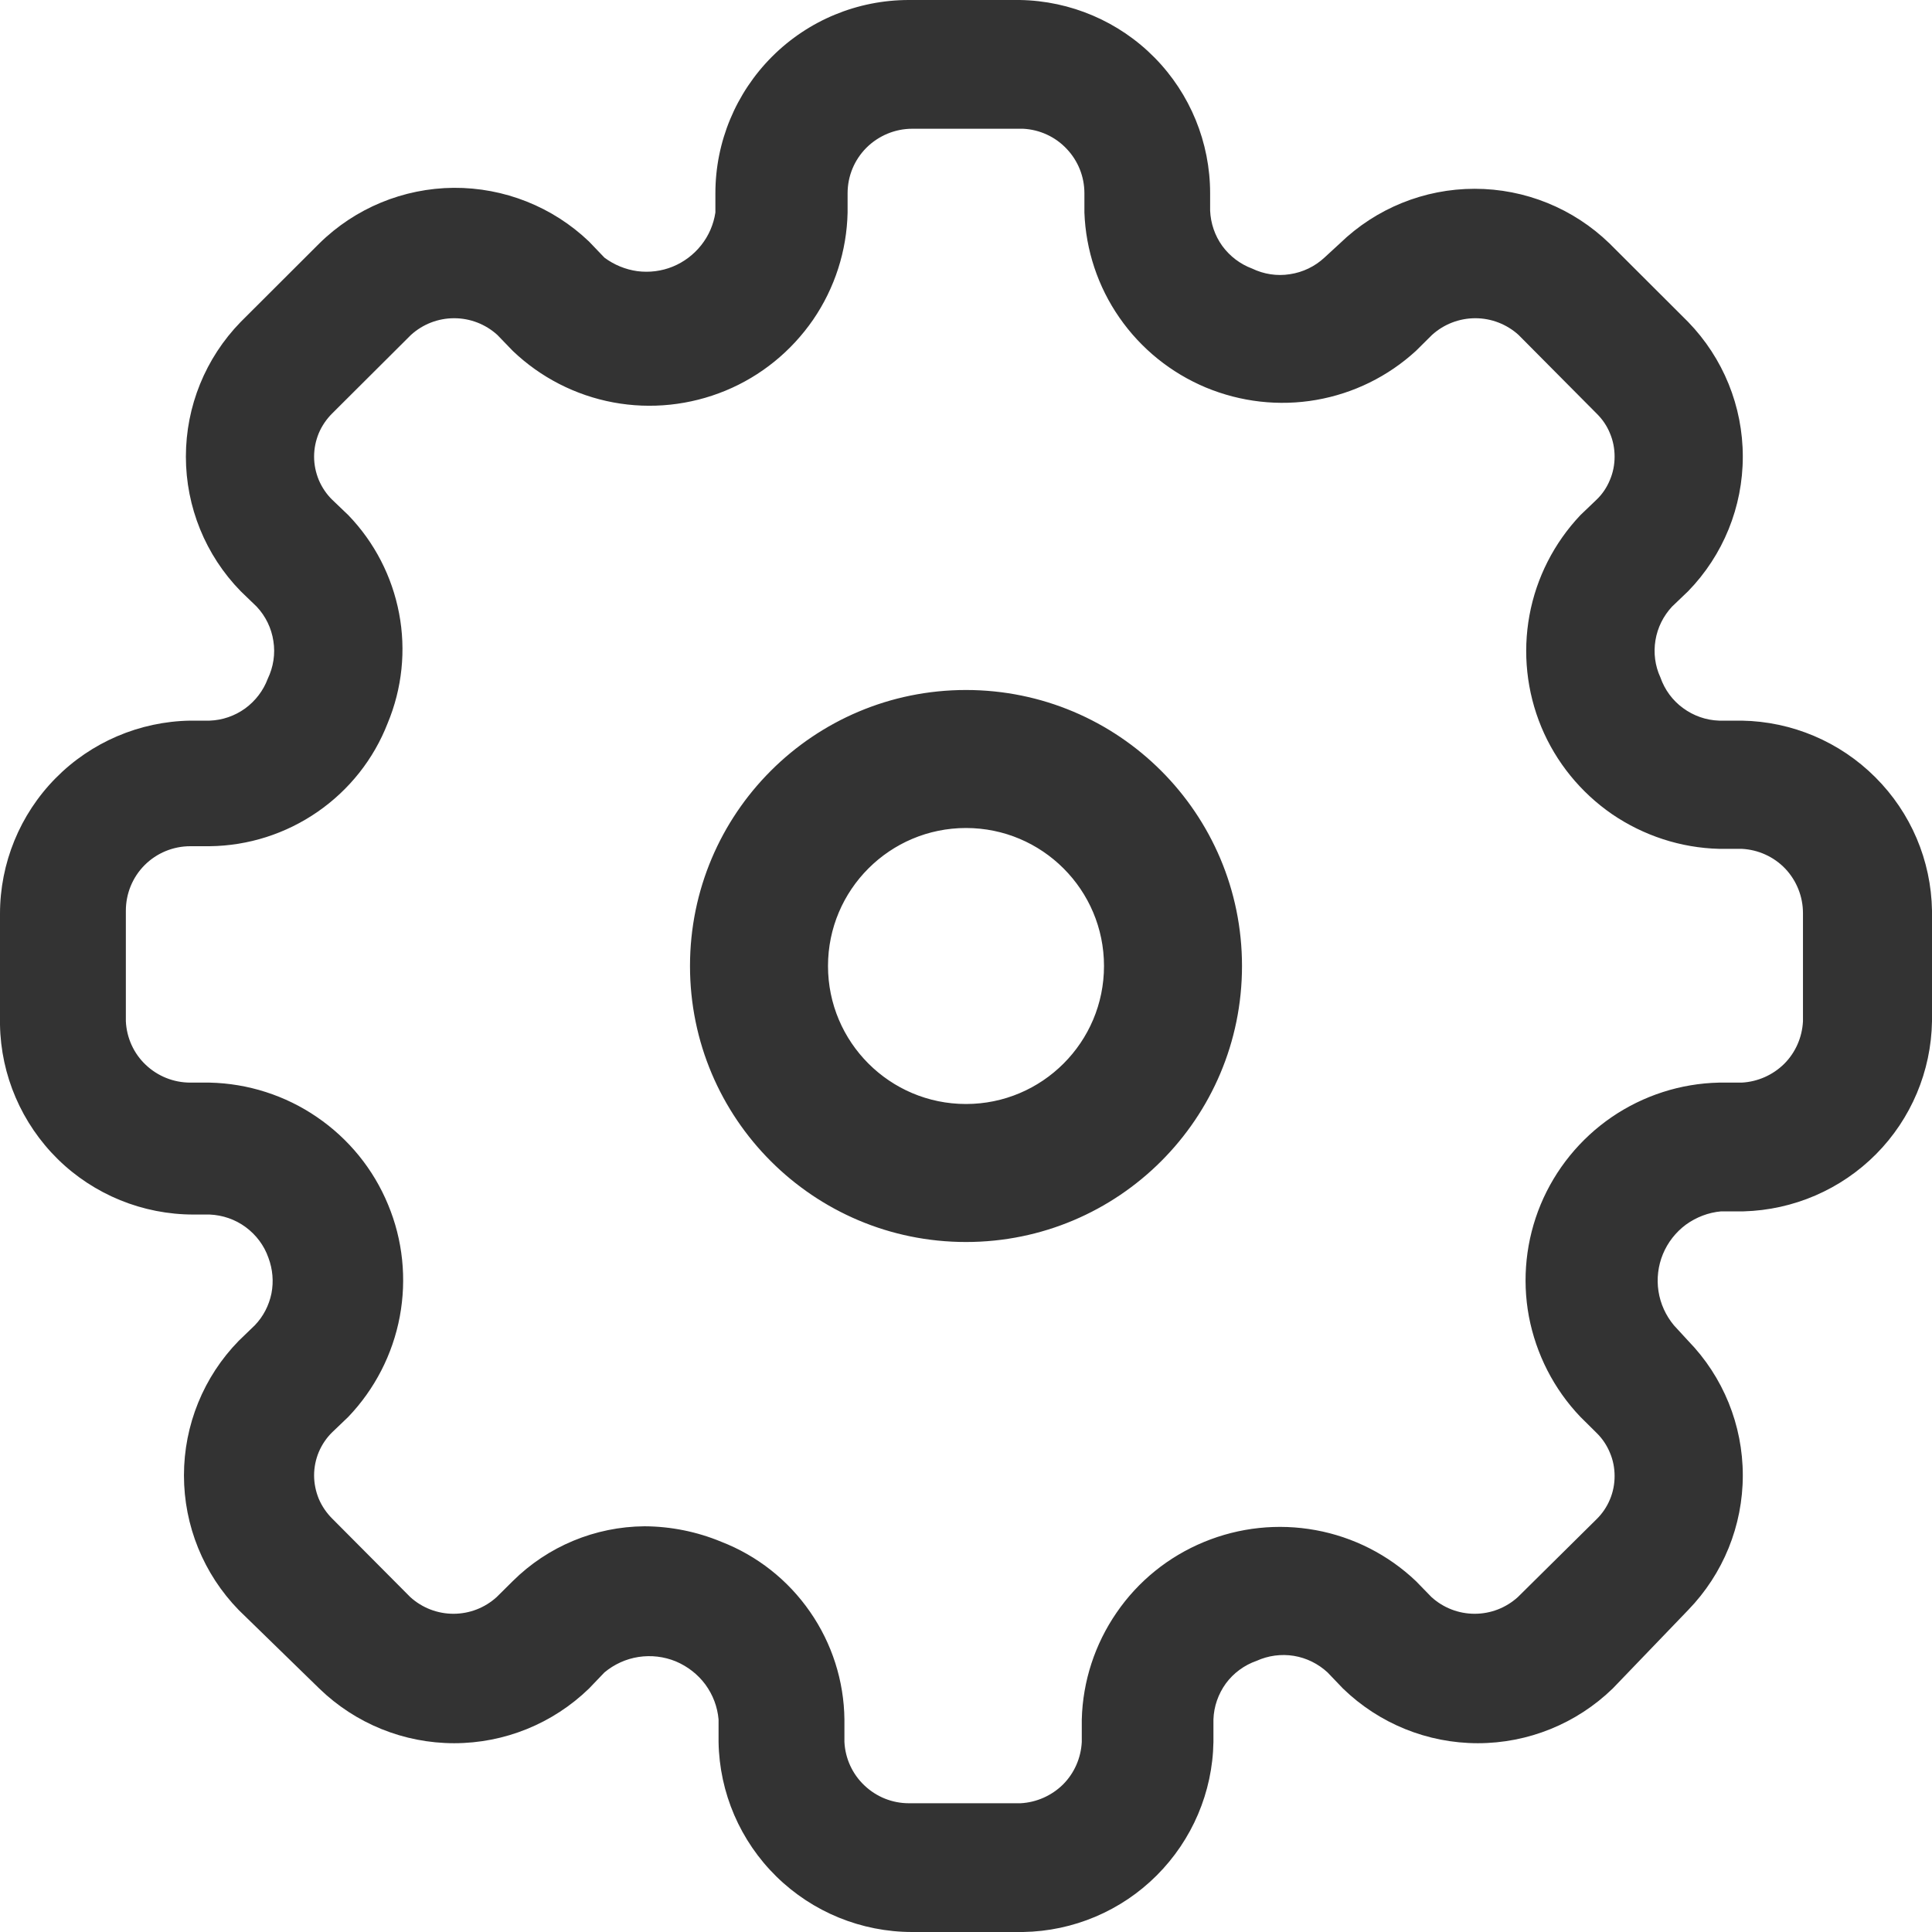 <svg xmlns="http://www.w3.org/2000/svg" width="14" height="14" viewBox="0 0 14 14" fill="none">
    <path fill-rule="evenodd" clip-rule="evenodd"
          d="M12.457 5.222H12.621C12.985 5.228 13.332 5.375 13.589 5.632C13.847 5.889 13.994 6.235 14 6.599V7.401C13.994 7.762 13.849 8.107 13.595 8.363C13.34 8.62 12.996 8.768 12.635 8.778H12.472C12.38 8.786 12.292 8.82 12.217 8.874C12.143 8.929 12.085 9.003 12.05 9.088C12.015 9.173 12.004 9.266 12.018 9.357C12.032 9.448 12.071 9.533 12.13 9.604L12.233 9.716C12.487 9.977 12.629 10.327 12.629 10.691C12.629 11.056 12.487 11.405 12.233 11.667L11.686 12.236C11.424 12.49 11.074 12.632 10.709 12.632C10.344 12.632 9.994 12.49 9.732 12.236L9.62 12.119C9.552 12.056 9.467 12.014 9.376 11.999C9.284 11.984 9.19 11.997 9.106 12.035C9.017 12.066 8.939 12.123 8.883 12.199C8.828 12.275 8.796 12.366 8.793 12.46V12.623C8.787 12.987 8.639 13.333 8.382 13.59C8.125 13.847 7.778 13.994 7.414 14H6.61C6.242 14 5.889 13.856 5.626 13.598C5.364 13.341 5.213 12.991 5.207 12.623V12.46C5.199 12.368 5.166 12.281 5.111 12.206C5.056 12.132 4.982 12.075 4.897 12.039C4.812 12.004 4.718 11.993 4.627 12.007C4.536 12.021 4.451 12.06 4.38 12.119L4.268 12.236C4.006 12.49 3.656 12.632 3.291 12.632C2.926 12.632 2.576 12.49 2.314 12.236L1.73 11.667C1.475 11.405 1.333 11.056 1.333 10.691C1.333 10.327 1.475 9.977 1.73 9.716L1.846 9.604C1.908 9.54 1.949 9.46 1.967 9.373C1.984 9.286 1.976 9.197 1.945 9.114C1.914 9.025 1.856 8.948 1.78 8.892C1.704 8.836 1.613 8.805 1.519 8.801H1.402C1.034 8.801 0.681 8.657 0.419 8.4C0.157 8.142 0.006 7.792 1.35333e-08 7.425V6.622C-5.1064e-05 6.255 0.144 5.902 0.402 5.64C0.66 5.378 1.011 5.228 1.379 5.222H1.519C1.611 5.219 1.701 5.188 1.776 5.134C1.85 5.08 1.908 5.005 1.94 4.919C1.981 4.834 1.996 4.738 1.981 4.645C1.967 4.552 1.925 4.465 1.86 4.396L1.744 4.284C1.489 4.023 1.347 3.673 1.347 3.309C1.347 2.944 1.489 2.595 1.744 2.333L2.314 1.764C2.574 1.508 2.923 1.364 3.288 1.361C3.653 1.359 4.004 1.498 4.268 1.75L4.38 1.867C4.45 1.919 4.532 1.953 4.619 1.965C4.706 1.976 4.794 1.965 4.875 1.932C4.956 1.899 5.027 1.845 5.081 1.777C5.136 1.708 5.171 1.626 5.184 1.54V1.4C5.184 1.029 5.332 0.673 5.595 0.41C5.858 0.147 6.214 0 6.586 0H7.39C7.758 0.006 8.109 0.156 8.367 0.418C8.625 0.68 8.769 1.033 8.769 1.4V1.526C8.773 1.618 8.803 1.707 8.857 1.782C8.912 1.857 8.987 1.914 9.073 1.946C9.158 1.987 9.254 2.002 9.347 1.987C9.441 1.973 9.528 1.931 9.597 1.867L9.709 1.764C9.971 1.51 10.321 1.368 10.686 1.368C11.051 1.368 11.401 1.51 11.663 1.764L12.233 2.333C12.487 2.595 12.629 2.944 12.629 3.309C12.629 3.673 12.487 4.023 12.233 4.284L12.116 4.396C12.053 4.464 12.011 4.548 11.996 4.64C11.981 4.731 11.993 4.825 12.032 4.909C12.063 4.998 12.12 5.076 12.196 5.131C12.272 5.187 12.363 5.219 12.457 5.222ZM12.929 7.709C13.011 7.627 13.059 7.517 13.065 7.401V6.617C13.065 6.497 13.019 6.382 12.937 6.295C12.854 6.208 12.741 6.157 12.621 6.151H12.457C12.18 6.144 11.911 6.056 11.682 5.9C11.454 5.743 11.275 5.523 11.169 5.268C11.063 5.012 11.033 4.731 11.083 4.459C11.133 4.186 11.262 3.934 11.452 3.733L11.569 3.621C11.611 3.581 11.644 3.532 11.666 3.478C11.689 3.424 11.7 3.367 11.7 3.309C11.7 3.25 11.689 3.193 11.666 3.139C11.644 3.085 11.611 3.037 11.569 2.996L11.004 2.427C10.918 2.349 10.806 2.306 10.691 2.306C10.575 2.306 10.463 2.349 10.377 2.427L10.26 2.543C10.058 2.728 9.808 2.851 9.538 2.898C9.268 2.945 8.991 2.913 8.738 2.808C8.485 2.702 8.268 2.527 8.112 2.302C7.956 2.078 7.868 1.813 7.858 1.54V1.4C7.858 1.28 7.812 1.165 7.729 1.078C7.647 0.991 7.534 0.939 7.414 0.933H6.61C6.486 0.933 6.367 0.983 6.279 1.07C6.191 1.158 6.142 1.276 6.142 1.4V1.54C6.136 1.818 6.049 2.088 5.892 2.317C5.734 2.546 5.514 2.725 5.257 2.831C5 2.937 4.717 2.967 4.444 2.916C4.17 2.865 3.917 2.735 3.716 2.543L3.604 2.427C3.518 2.349 3.407 2.306 3.291 2.306C3.175 2.306 3.064 2.349 2.978 2.427L2.407 2.996C2.366 3.037 2.333 3.085 2.31 3.139C2.288 3.193 2.276 3.25 2.276 3.309C2.276 3.367 2.288 3.424 2.31 3.478C2.333 3.532 2.366 3.581 2.407 3.621L2.524 3.733C2.714 3.93 2.841 4.177 2.892 4.445C2.943 4.712 2.914 4.989 2.809 5.241C2.708 5.501 2.531 5.724 2.301 5.883C2.071 6.042 1.799 6.129 1.519 6.132H1.379C1.255 6.132 1.136 6.181 1.048 6.269C0.961 6.356 0.912 6.475 0.912 6.599V7.401C0.918 7.521 0.969 7.634 1.056 7.716C1.143 7.799 1.259 7.845 1.379 7.845H1.519C1.797 7.851 2.068 7.938 2.297 8.095C2.527 8.252 2.706 8.472 2.812 8.729C2.919 8.985 2.948 9.267 2.897 9.54C2.846 9.813 2.716 10.066 2.524 10.267L2.407 10.379C2.366 10.419 2.333 10.468 2.31 10.522C2.288 10.575 2.276 10.633 2.276 10.691C2.276 10.749 2.288 10.807 2.31 10.861C2.333 10.915 2.366 10.963 2.407 11.004L2.973 11.573C3.059 11.651 3.17 11.694 3.286 11.694C3.402 11.694 3.513 11.651 3.599 11.573L3.716 11.457C3.97 11.205 4.312 11.063 4.67 11.06C4.861 11.061 5.05 11.099 5.226 11.172C5.487 11.273 5.711 11.45 5.87 11.68C6.029 11.909 6.116 12.181 6.119 12.46V12.623C6.125 12.743 6.177 12.856 6.264 12.938C6.351 13.021 6.466 13.067 6.586 13.067H7.395C7.511 13.061 7.621 13.012 7.703 12.931C7.785 12.849 7.833 12.739 7.839 12.623V12.46C7.846 12.183 7.934 11.914 8.091 11.686C8.247 11.458 8.467 11.28 8.724 11.174C8.98 11.068 9.261 11.038 9.534 11.088C9.807 11.138 10.059 11.266 10.26 11.457L10.373 11.573C10.459 11.651 10.57 11.694 10.686 11.694C10.802 11.694 10.913 11.651 10.999 11.573L11.569 11.009C11.611 10.968 11.644 10.919 11.666 10.866C11.689 10.812 11.7 10.754 11.7 10.696C11.7 10.638 11.689 10.58 11.666 10.527C11.644 10.473 11.611 10.424 11.569 10.383L11.452 10.267C11.26 10.066 11.131 9.813 11.079 9.54C11.028 9.267 11.058 8.985 11.164 8.729C11.271 8.472 11.45 8.252 11.679 8.095C11.909 7.938 12.179 7.851 12.457 7.845H12.621C12.737 7.839 12.847 7.79 12.929 7.709ZM8 7C8 7.552 7.552 8 7 8C6.448 8 6 7.552 6 7C6 6.448 6.448 6 7 6C7.552 6 8 6.448 8 7ZM9 7C9 8.105 8.105 9 7 9C5.895 9 5 8.105 5 7C5 5.895 5.895 5 7 5C8.105 5 9 5.895 9 7Z"
          fill="#333333"/>
</svg>
